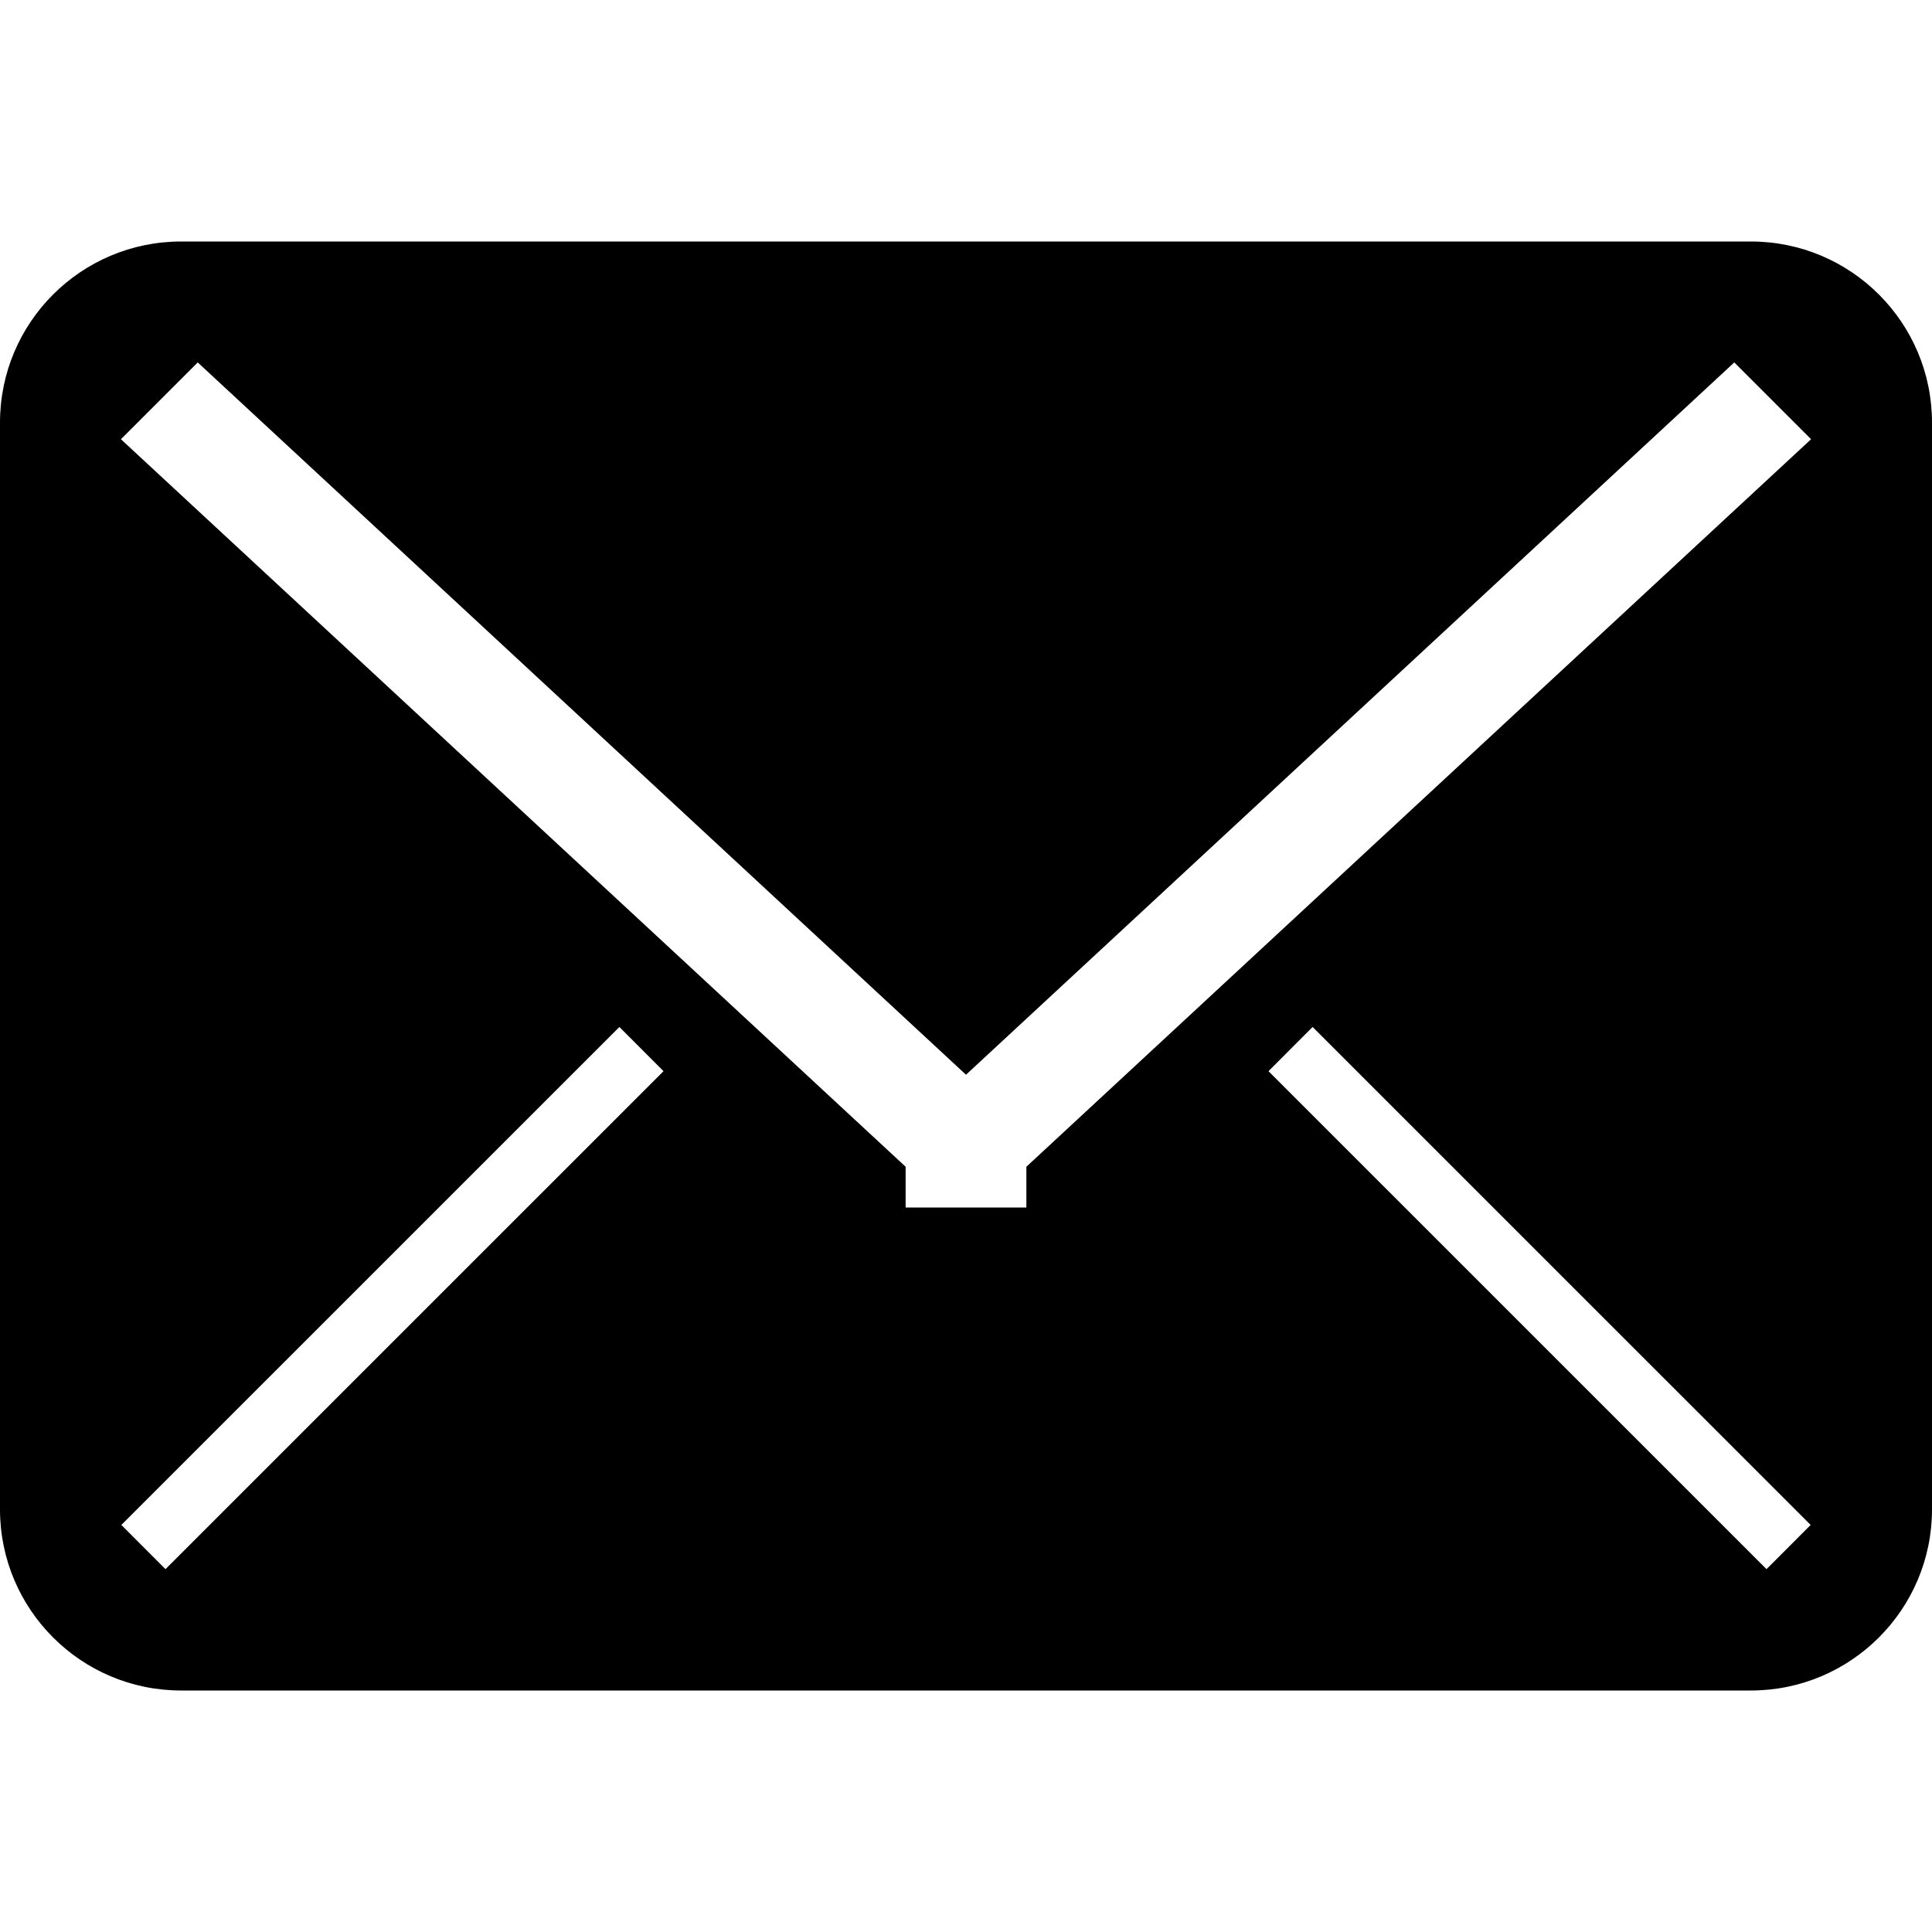 <svg xmlns="http://www.w3.org/2000/svg" xmlns:xlink="http://www.w3.org/1999/xlink" version="1.1" width="512" height="512"><rect id="backgroundrect" width="100%" height="100%" x="0" y="0" fill="none" stroke="none"/>


<g class="currentLayer"><title>Layer 1</title><g id="icomoon-ignore">
</g><path d="M464 64h-416c-26.512 0-48 21.488-48 48v288c0 26.496 21.488 48 48 48h416c26.512 0 48-21.504 48-48v-288c0-26.512-21.488-48-48-48zM43.856 415.84l-11.696-11.712 131.984-131.968 11.696 11.712-131.984 131.968zM468.144 415.84l-131.984-131.968 11.696-11.712 131.984 131.968-11.696 11.712zM272 309.2v10.8h-32v-10.8l-207.952-192.8 20.352-20.352 203.6 188.768 203.6-188.768 20.352 20.352-207.952 192.8z" id="svg_1" class="selected" fill="#000000" fill-opacity="1"/></g></svg>
